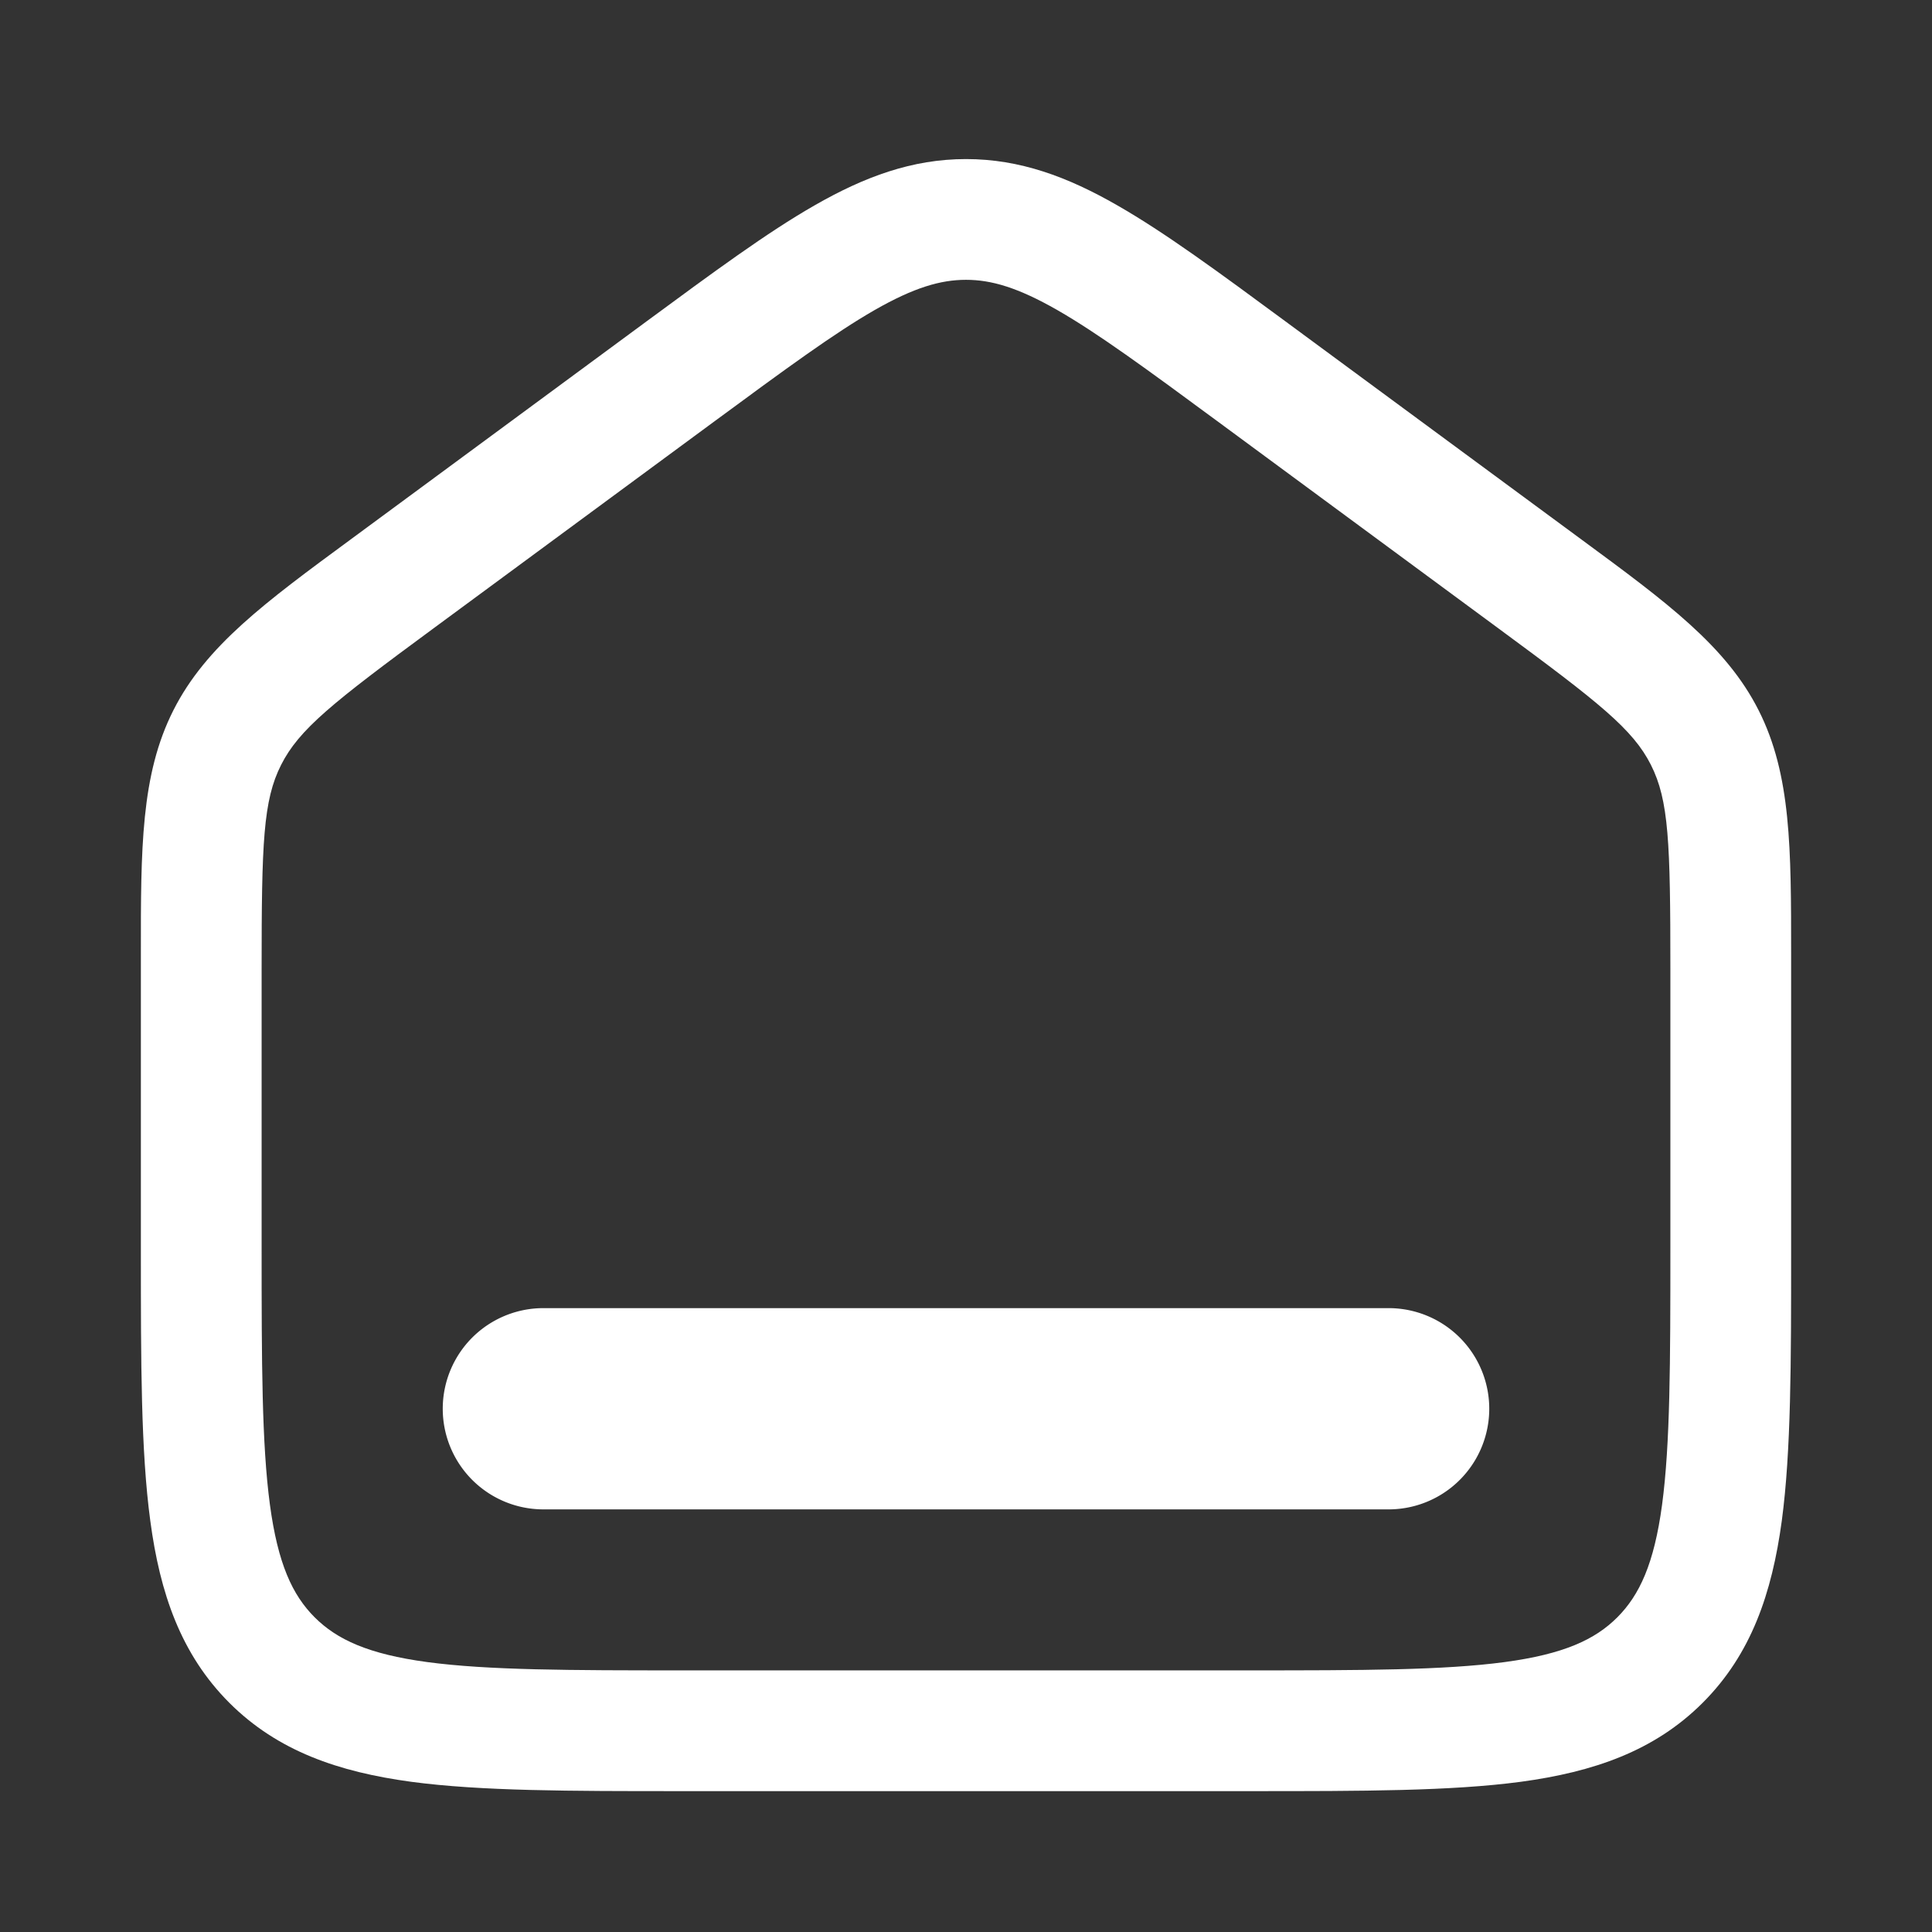 <svg xmlns="http://www.w3.org/2000/svg" width="24" height="24" fill="none" id="home">
  <rect width="100%" height="100%" fill="#333333" stroke="none"/>
  <path fill="white" d="M6.75 16.75a.75.75 0 0 0 0 1.5h10.5a.75.75 0 0 0 0-1.5H6.75Z" stroke="white" stroke-width="1"></path>
  <path fill="white" fill-rule="evenodd" d="M12 1.976c-.671 0-1.263.221-1.879.574-.59.337-1.262.833-2.089 1.442l-3.677 2.71c-1.06.78-1.798 1.322-2.202 2.123-.404.8-.404 1.716-.403 3.033v3.697c0 1.367 0 2.47.117 3.337.12.9.38 1.658.981 2.26.602.602 1.36.86 2.26.982.867.116 1.97.116 3.337.116h7.11c1.367 0 2.47 0 3.337-.116.9-.122 1.658-.38 2.26-.982.602-.602.86-1.36.982-2.26.116-.867.116-1.97.116-3.337v-3.697c0-1.317.001-2.233-.403-3.033-.404-.8-1.142-1.343-2.203-2.124l-3.676-2.709c-.827-.61-1.5-1.105-2.09-1.442-.615-.353-1.207-.574-1.878-.574Zm-3.114 3.25c.872-.642 1.475-1.085 1.98-1.375.49-.28.82-.375 1.134-.375.315 0 .645.096 1.133.375.506.29 1.11.733 1.981 1.375l3.5 2.58c1.259.927 1.671 1.254 1.894 1.695.223.441.242.967.242 2.53V15.5c0 1.435-.002 2.436-.103 3.192-.099.734-.28 1.122-.556 1.399-.277.277-.665.457-1.4.556-.755.101-1.756.103-3.191.103h-7c-1.435 0-2.437-.002-3.192-.103-.734-.099-1.122-.28-1.399-.556-.277-.277-.457-.665-.556-1.4-.101-.755-.103-1.756-.103-3.191v-3.468c0-1.564.019-2.09.242-2.53.223-.442.635-.77 1.894-1.697l3.5-2.579Z" clip-rule="evenodd"></path>
</svg>